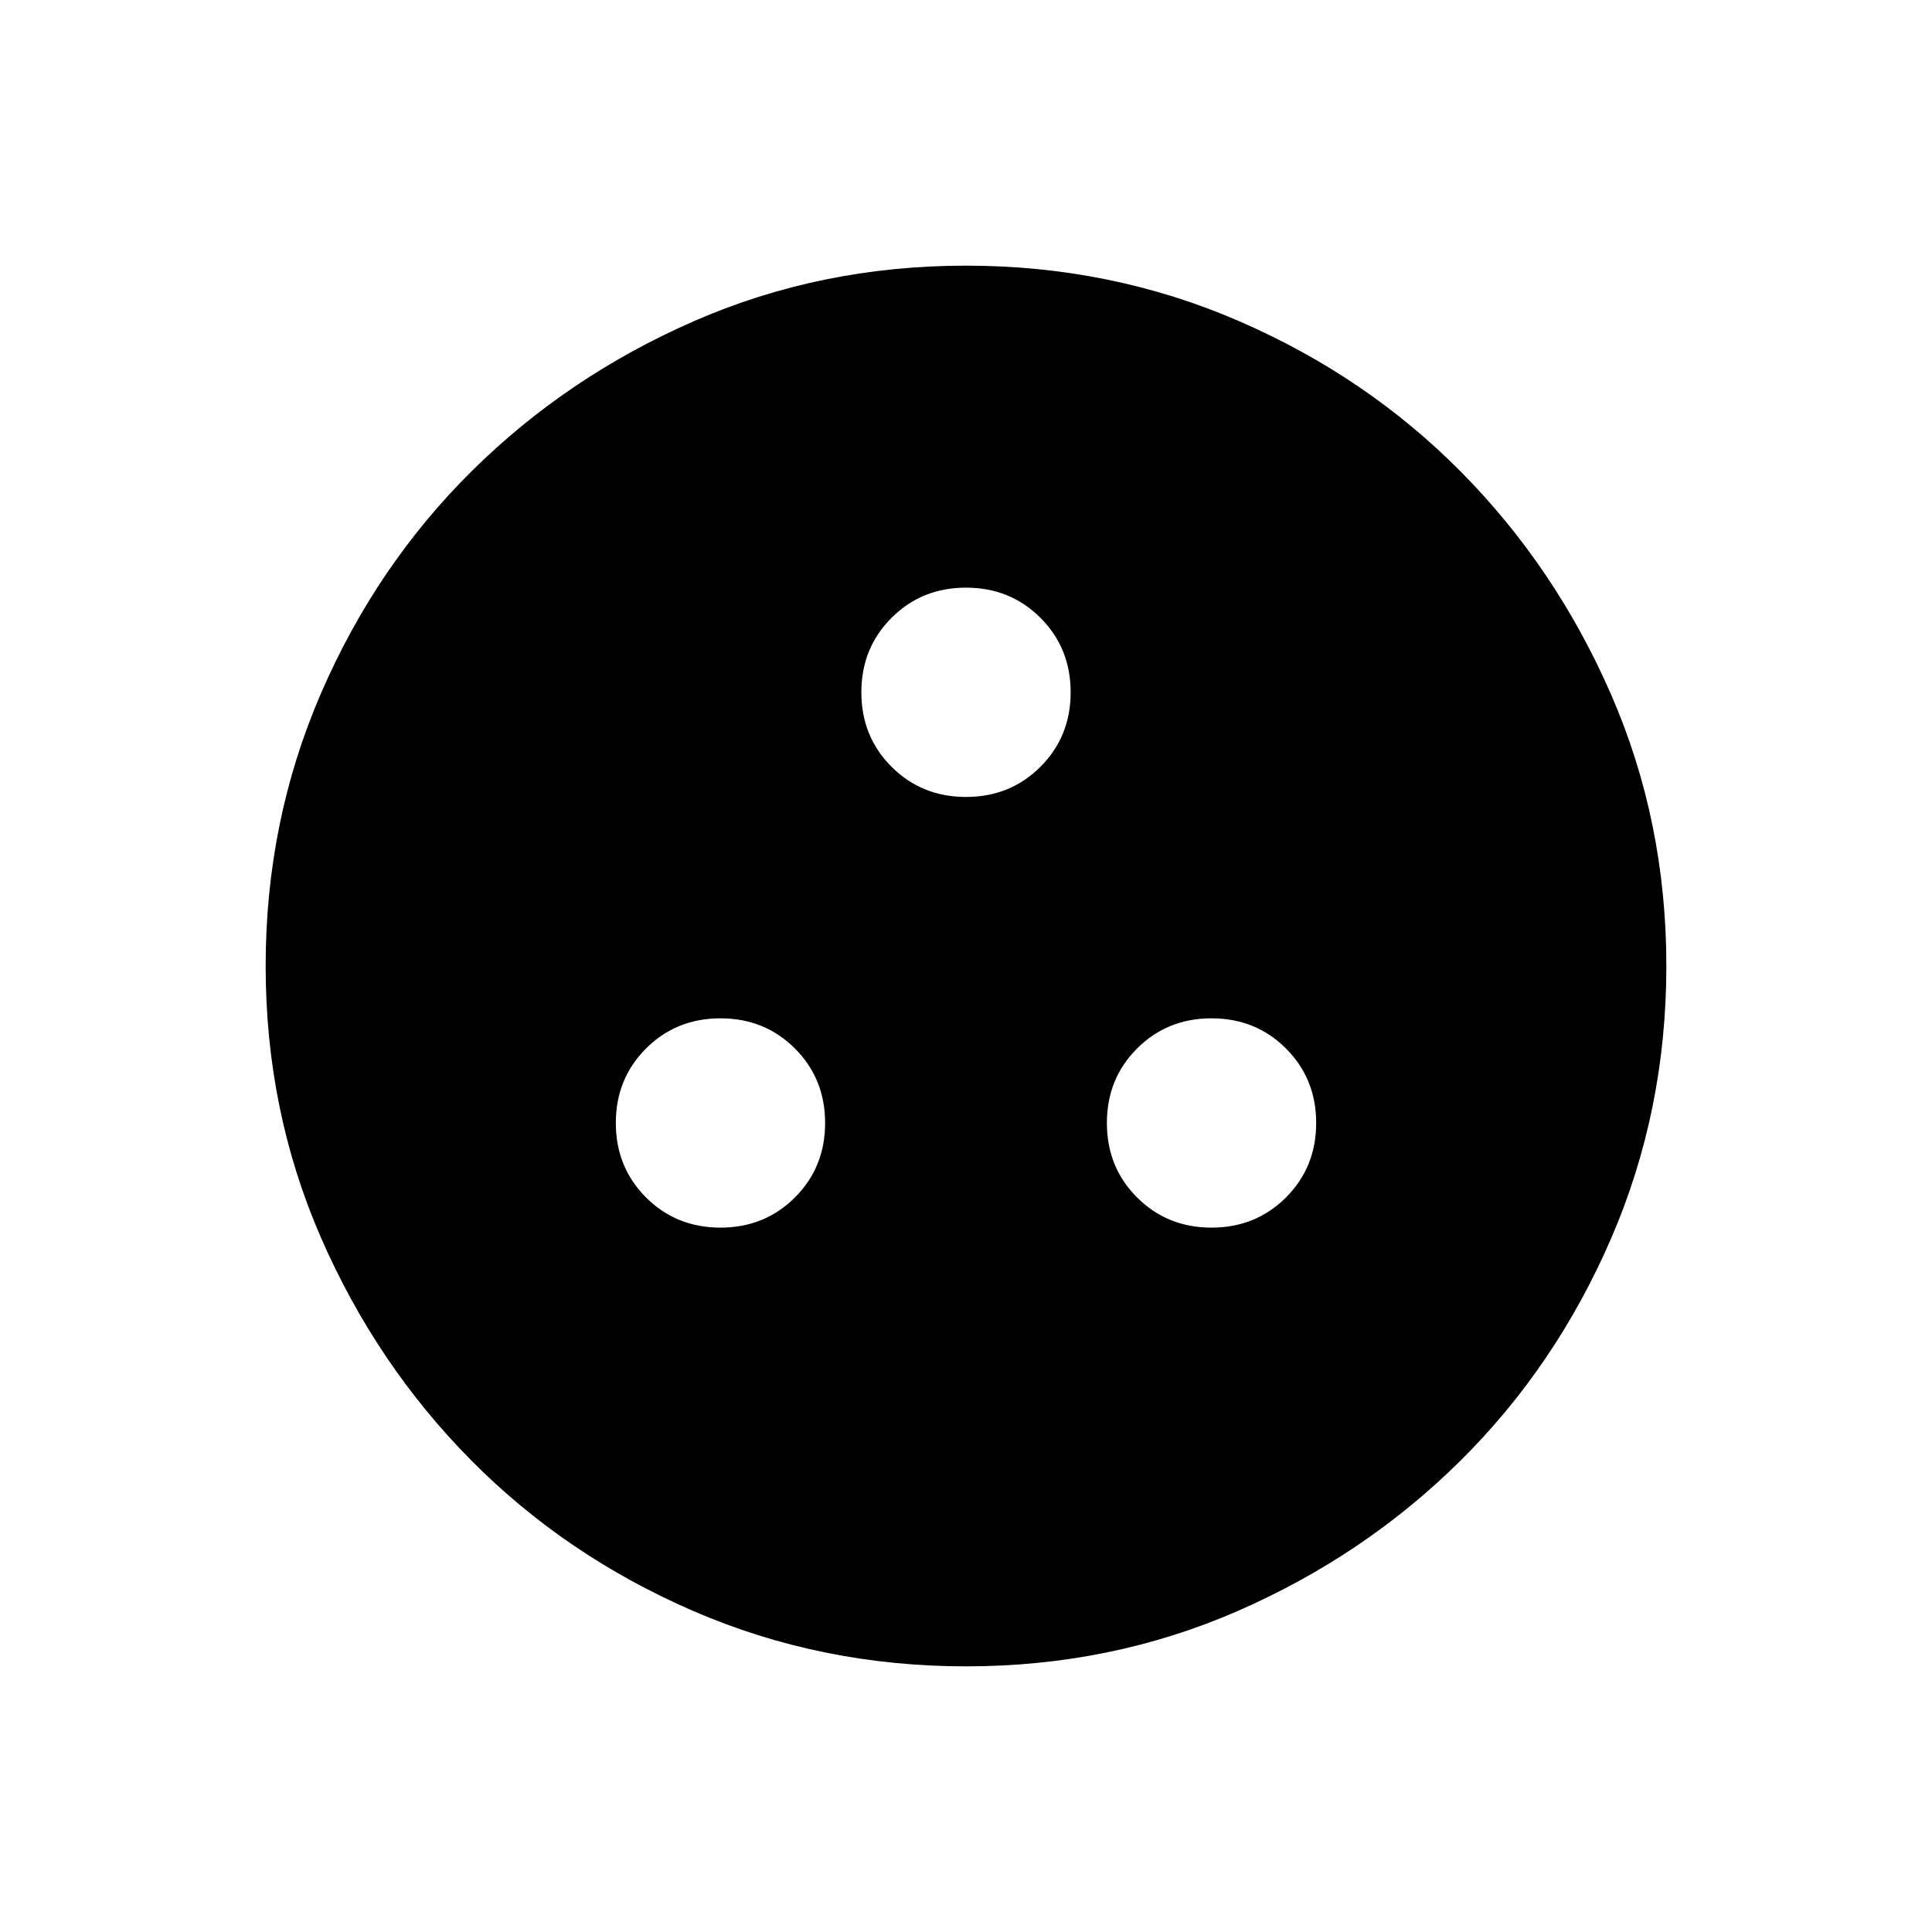 <svg xmlns="http://www.w3.org/2000/svg" height="48" width="48"><path d="M24 41.4Q20.4 41.4 17.225 40.025Q14.05 38.65 11.7 36.275Q9.35 33.9 7.975 30.75Q6.6 27.6 6.6 24Q6.6 20.4 7.975 17.225Q9.35 14.05 11.725 11.7Q14.1 9.35 17.25 7.975Q20.4 6.6 24 6.6Q27.6 6.6 30.775 7.975Q33.95 9.35 36.3 11.725Q38.65 14.1 40.025 17.25Q41.4 20.4 41.4 24Q41.4 27.6 40.025 30.775Q38.65 33.95 36.275 36.3Q33.9 38.65 30.75 40.025Q27.6 41.4 24 41.4ZM24 19.8Q25.1 19.8 25.85 19.05Q26.6 18.3 26.6 17.2Q26.6 16.1 25.85 15.35Q25.1 14.6 24 14.6Q22.9 14.6 22.15 15.35Q21.4 16.1 21.4 17.2Q21.4 18.3 22.15 19.05Q22.9 19.8 24 19.8ZM17.9 30.5Q19 30.5 19.75 29.75Q20.5 29 20.5 27.9Q20.5 26.8 19.75 26.05Q19 25.3 17.9 25.3Q16.8 25.3 16.05 26.05Q15.3 26.8 15.3 27.9Q15.3 29 16.05 29.75Q16.8 30.5 17.9 30.5ZM30.1 30.5Q31.2 30.5 31.95 29.75Q32.7 29 32.7 27.9Q32.7 26.8 31.95 26.05Q31.2 25.3 30.1 25.3Q29 25.3 28.25 26.05Q27.5 26.8 27.5 27.9Q27.5 29 28.25 29.75Q29 30.5 30.1 30.5Z"/></svg>